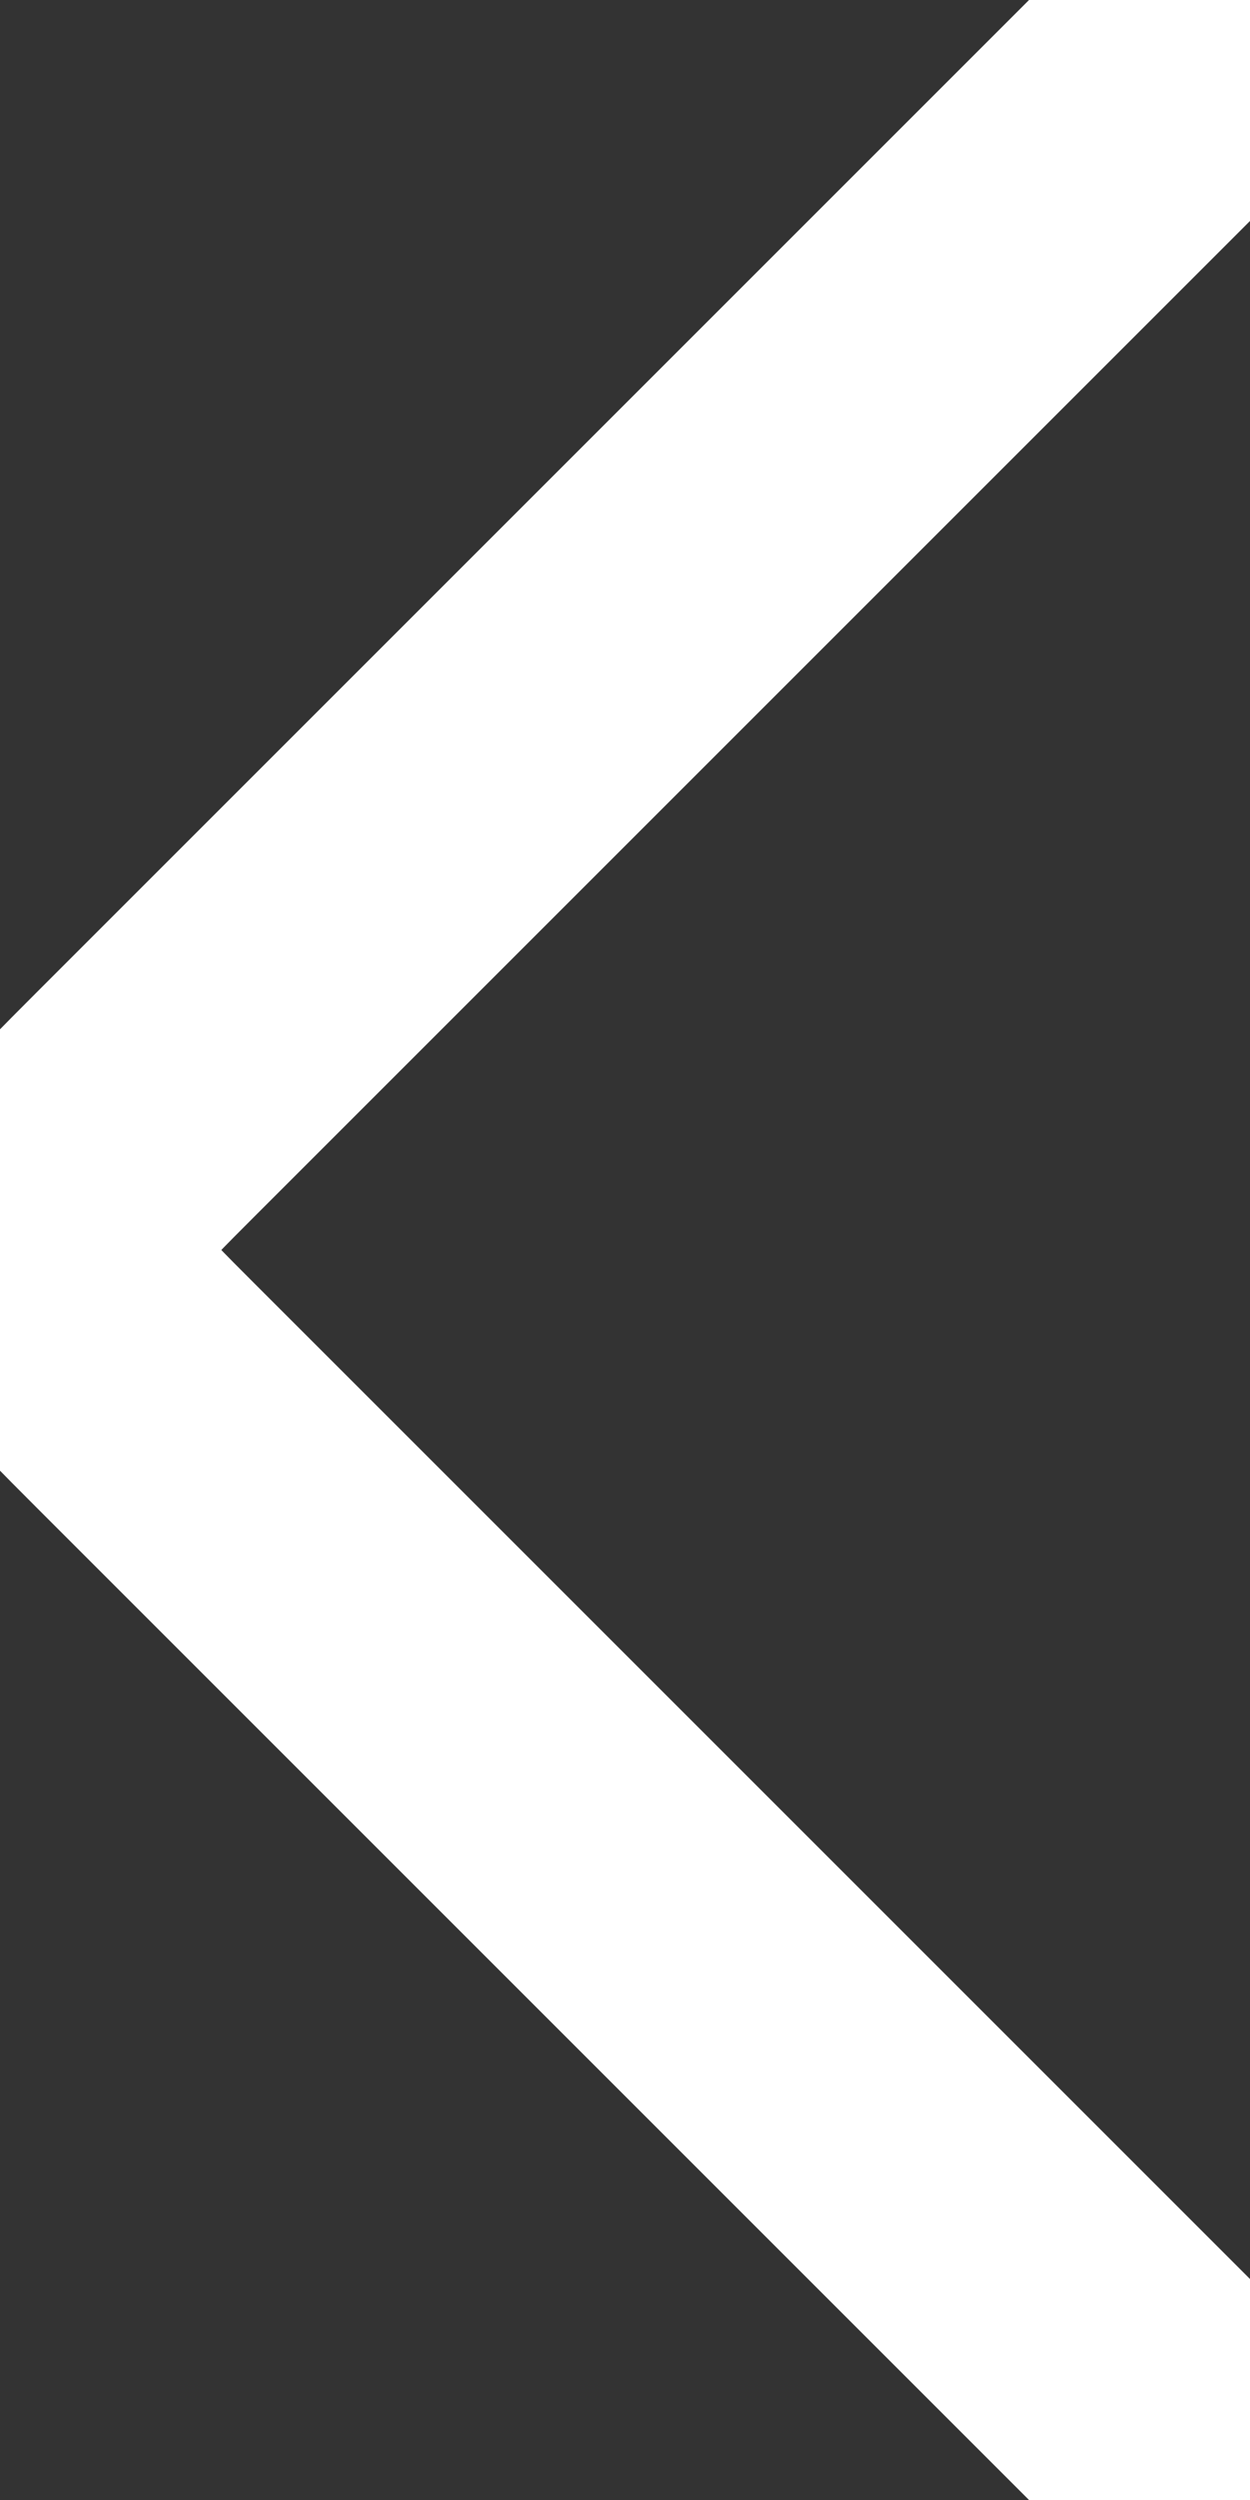 <svg width="6" height="12" viewBox="0 0 6 12" fill="none" xmlns="http://www.w3.org/2000/svg">
<rect x="0" y="0" width="6" height="12" fill="#333333" stroke="none"/>
<path d="M6 12L0.707 6.707C0.374 6.374 0.207 6.207 0.207 6C0.207 5.793 0.374 5.626 0.707 5.293L6 0" stroke="white" stroke-width="1.5" stroke-linecap="round" stroke-linejoin="round"/>
</svg>
